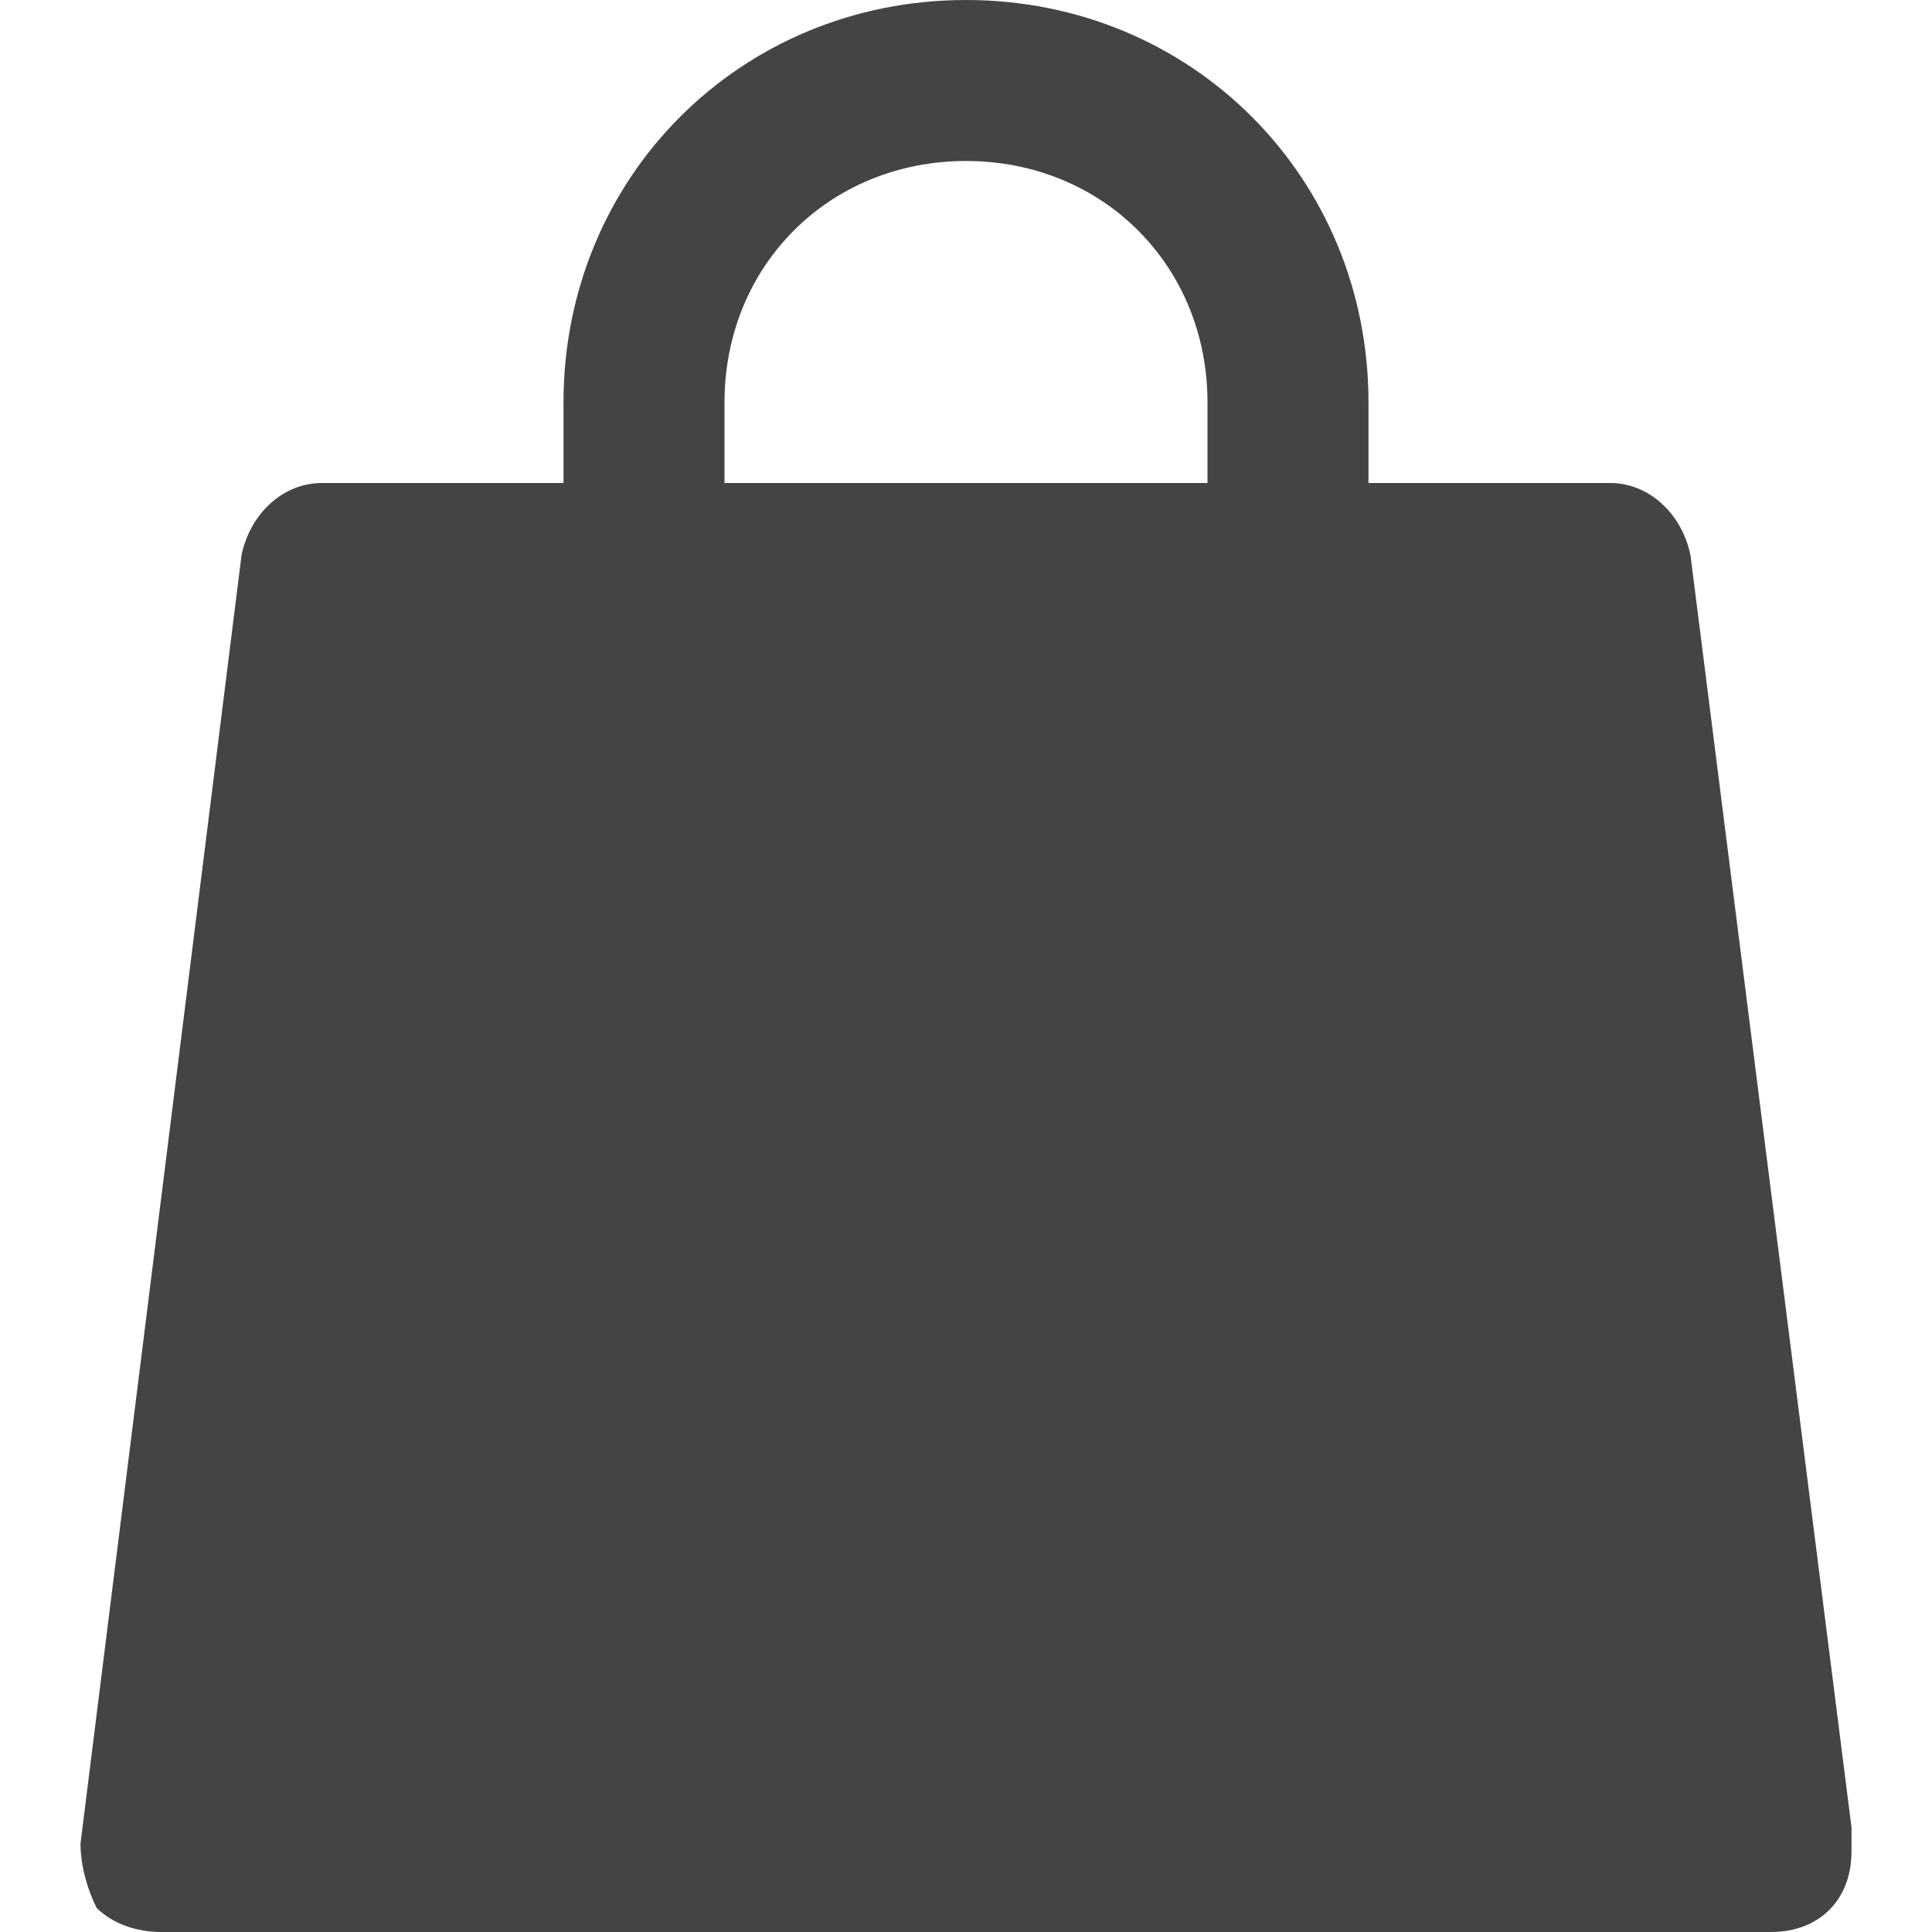 <svg version="1.1" xmlns="http://www.w3.org/2000/svg" xmlns:xlink="http://www.w3.org/1999/xlink" x="0px" y="0px" viewBox="0 0 24 24" xml:space="preserve" width="24" height="24"><g class="nc-icon-wrapper" fill="#444444"><path fill="#444444" d="M23,22.7L21,6.9C20.9,6.4,20.5,6,20,6h-3V5c0-2.8-2.2-5-5-5S7,2.2,7,5v1H4C3.5,6,3.1,6.4,3,6.9l-2,16 c0,0.3,0.1,0.6,0.2,0.8C1.4,23.9,1.7,24,2,24h20c0,0,0,0,0,0c0.6,0,1-0.4,1-1C23,22.9,23,22.8,23,22.7z M9,5c0-1.7,1.3-3,3-3 s3,1.3,3,3v1H9V5z"></path></g></svg>